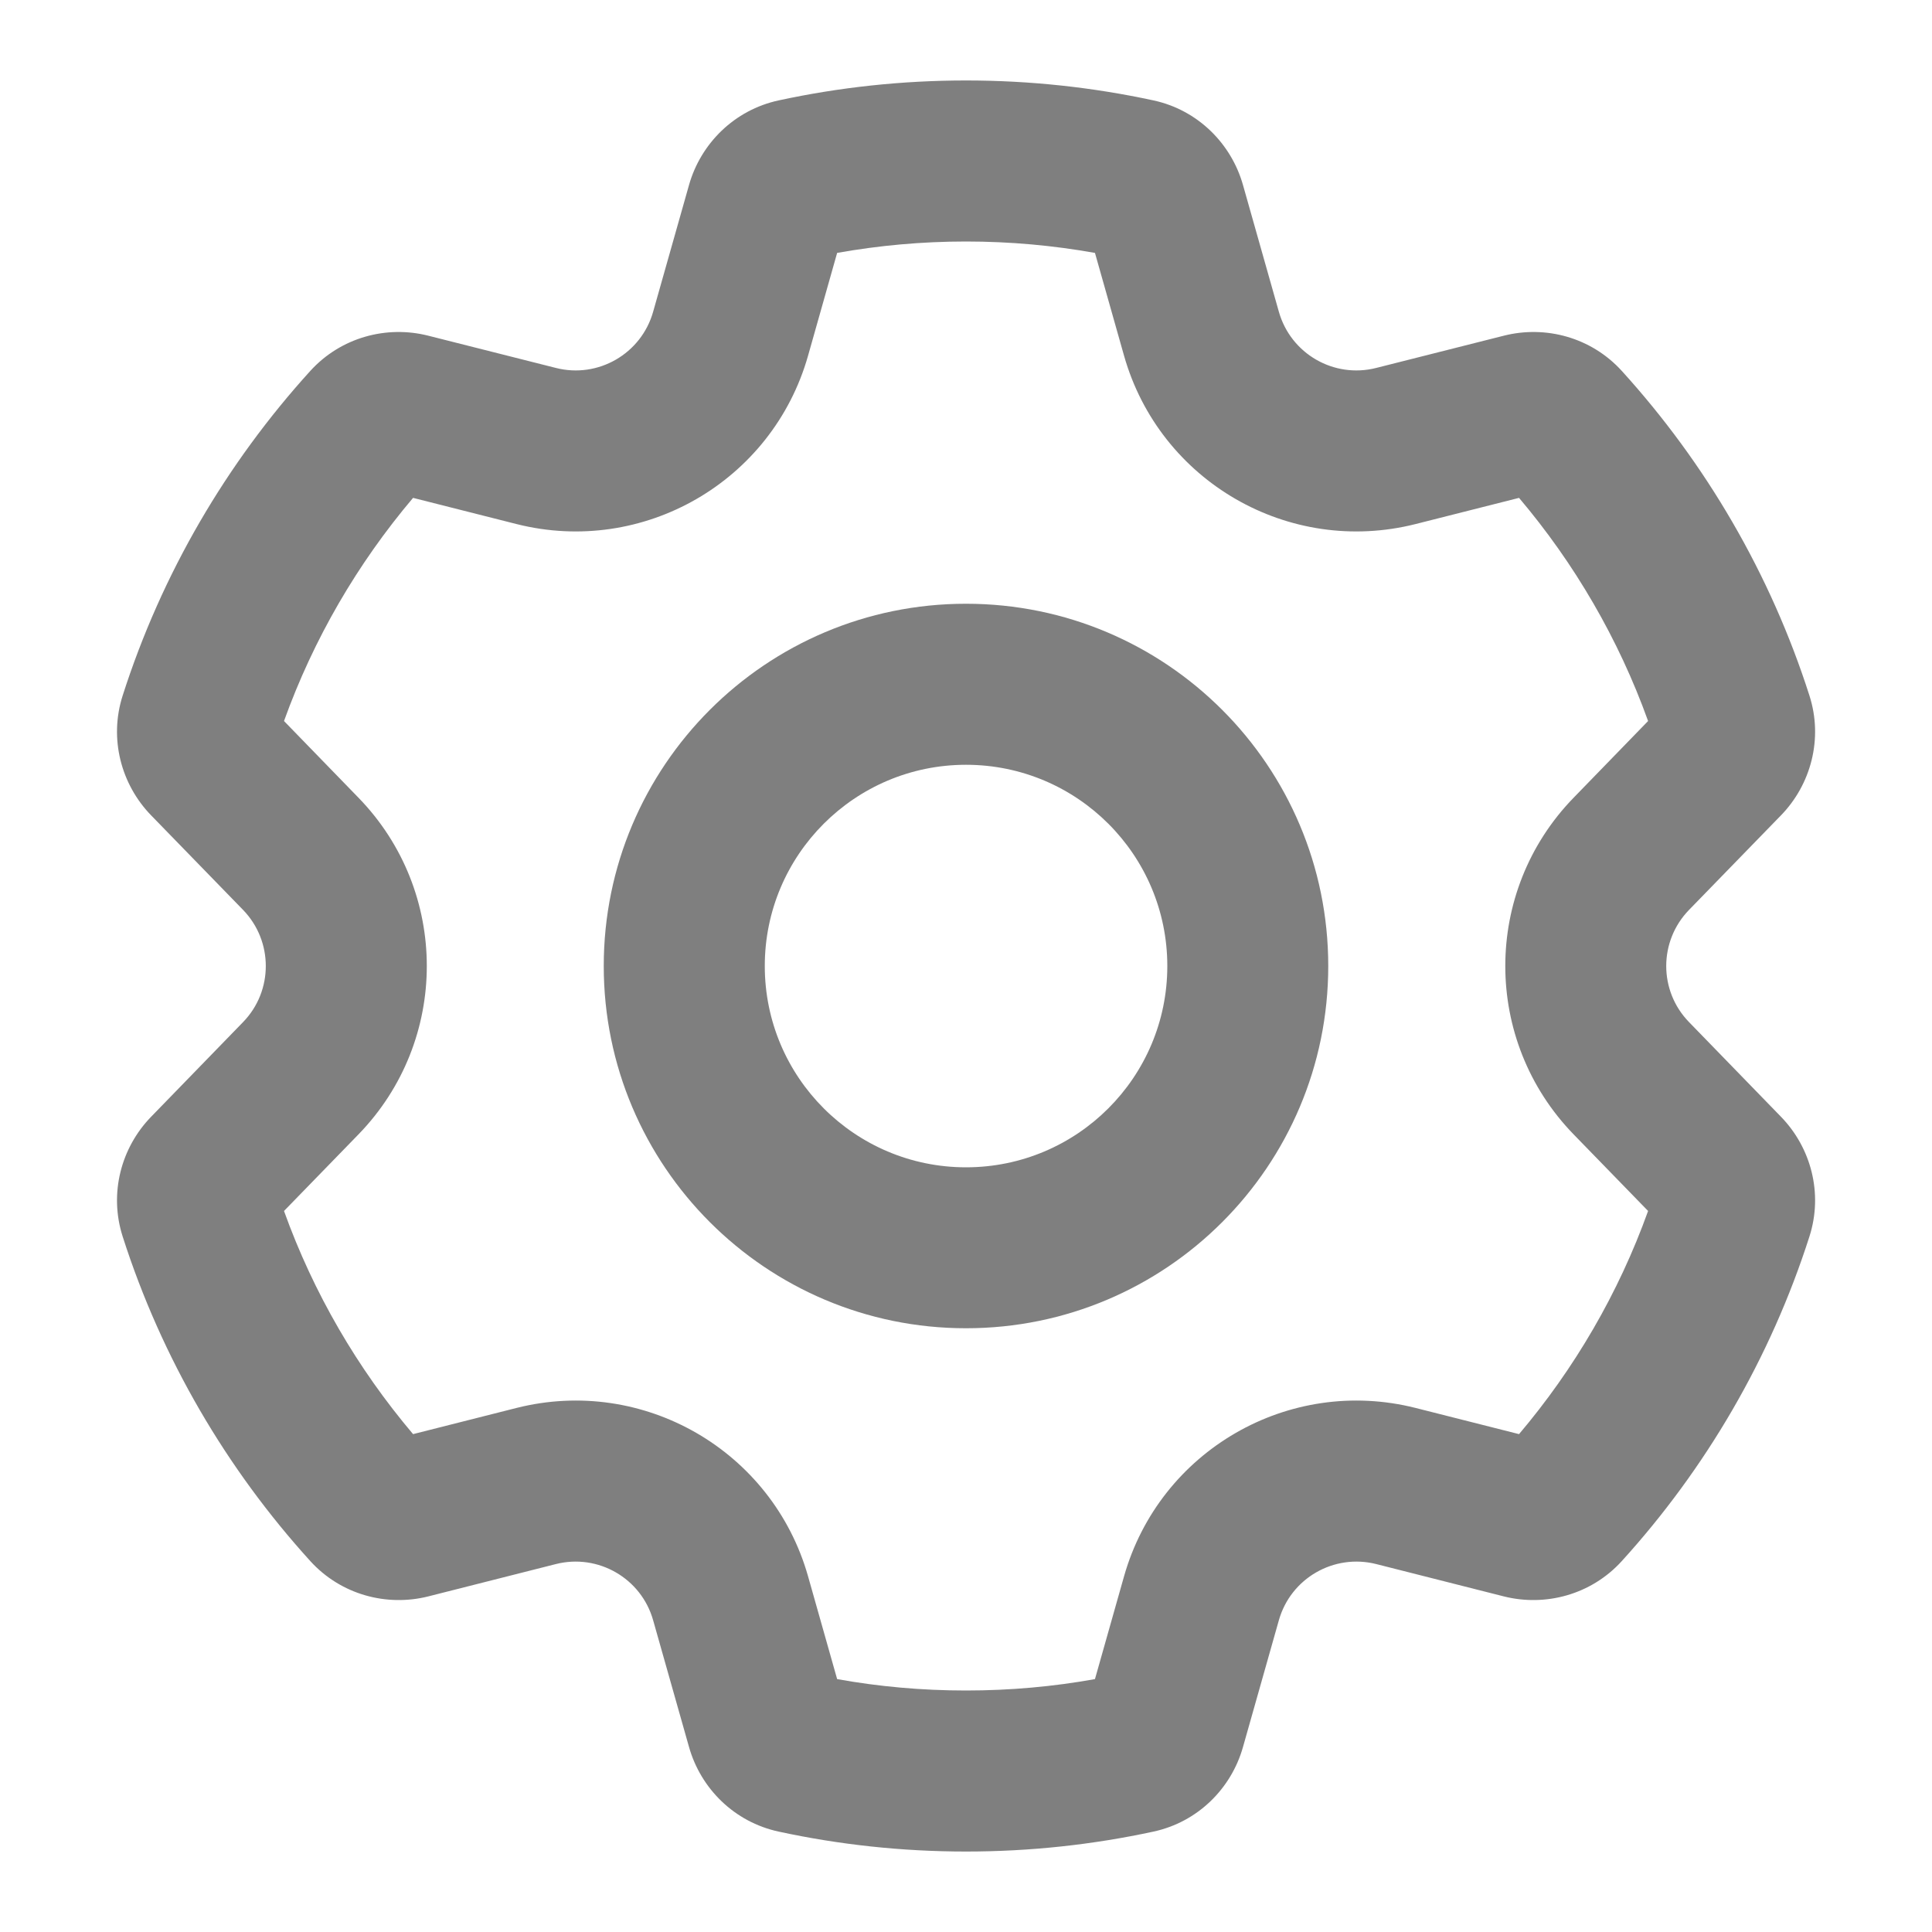<svg viewBox="0 0 20 20" fill="none" xmlns="http://www.w3.org/2000/svg">
<path fill-rule="evenodd" clip-rule="evenodd" d="M10 6.25C7.929 6.25 6.25 7.929 6.25 10C6.25 12.071 7.929 13.75 10 13.75C12.072 13.75 13.75 12.071 13.75 10C13.75 7.929 12.072 6.25 10 6.25ZM7.917 10C7.917 8.85 8.85 7.917 10 7.917C11.151 7.917 12.084 8.85 12.084 10C12.084 11.151 11.151 12.084 10 12.084C8.85 12.084 7.917 11.151 7.917 10Z" fill="black" fill-opacity="0.5"/>
<path fill-rule="evenodd" clip-rule="evenodd" d="M10 0.833C9.336 0.833 8.687 0.904 8.062 1.039C7.601 1.138 7.254 1.487 7.133 1.914L6.761 3.228C6.638 3.662 6.192 3.92 5.755 3.809L4.433 3.475C4.003 3.366 3.529 3.491 3.212 3.84C2.344 4.796 1.674 5.938 1.27 7.2C1.126 7.648 1.255 8.122 1.564 8.44L2.516 9.419C2.83 9.743 2.83 10.258 2.516 10.581L1.564 11.561C1.255 11.879 1.126 12.352 1.27 12.801C1.674 14.062 2.344 15.204 3.212 16.16C3.529 16.509 4.003 16.634 4.433 16.526L5.755 16.191C6.192 16.081 6.638 16.338 6.761 16.772L7.133 18.086C7.254 18.514 7.601 18.862 8.062 18.961C8.687 19.096 9.336 19.167 10 19.167C10.665 19.167 11.313 19.096 11.939 18.961C12.4 18.862 12.746 18.514 12.867 18.086L13.239 16.772C13.362 16.338 13.808 16.081 14.246 16.191L15.568 16.526C15.998 16.634 16.472 16.509 16.789 16.16C17.657 15.204 18.327 14.062 18.731 12.801C18.875 12.352 18.746 11.879 18.437 11.561L17.485 10.581C17.17 10.258 17.17 9.743 17.485 9.419L18.437 8.44C18.746 8.122 18.875 7.648 18.731 7.2C18.327 5.938 17.657 4.796 16.789 3.84C16.472 3.491 15.998 3.366 15.568 3.475L14.246 3.809C13.808 3.92 13.362 3.662 13.239 3.228L12.867 1.914C12.746 1.487 12.4 1.138 11.939 1.039C11.313 0.904 10.665 0.833 10 0.833ZM8.365 3.682L8.666 2.618C9.099 2.541 9.544 2.5 10 2.5C10.456 2.5 10.902 2.541 11.335 2.618L11.636 3.682C12.005 4.984 13.342 5.756 14.654 5.425L15.725 5.154C16.299 5.832 16.755 6.613 17.061 7.464L16.29 8.258C15.347 9.228 15.347 10.772 16.29 11.743L17.061 12.536C16.755 13.388 16.299 14.168 15.725 14.846L14.654 14.575C13.342 14.244 12.005 15.016 11.636 16.318L11.335 17.382C10.902 17.46 10.456 17.5 10 17.5C9.544 17.5 9.099 17.46 8.666 17.382L8.365 16.318C7.996 15.016 6.659 14.244 5.347 14.575L4.276 14.846C3.702 14.168 3.246 13.388 2.94 12.536L3.711 11.743C4.654 10.772 4.654 9.228 3.711 8.258L2.94 7.464C3.246 6.613 3.702 5.832 4.276 5.154L5.347 5.425C6.659 5.756 7.996 4.984 8.365 3.682Z" fill="black" fill-opacity="0.5"/>
</svg>
